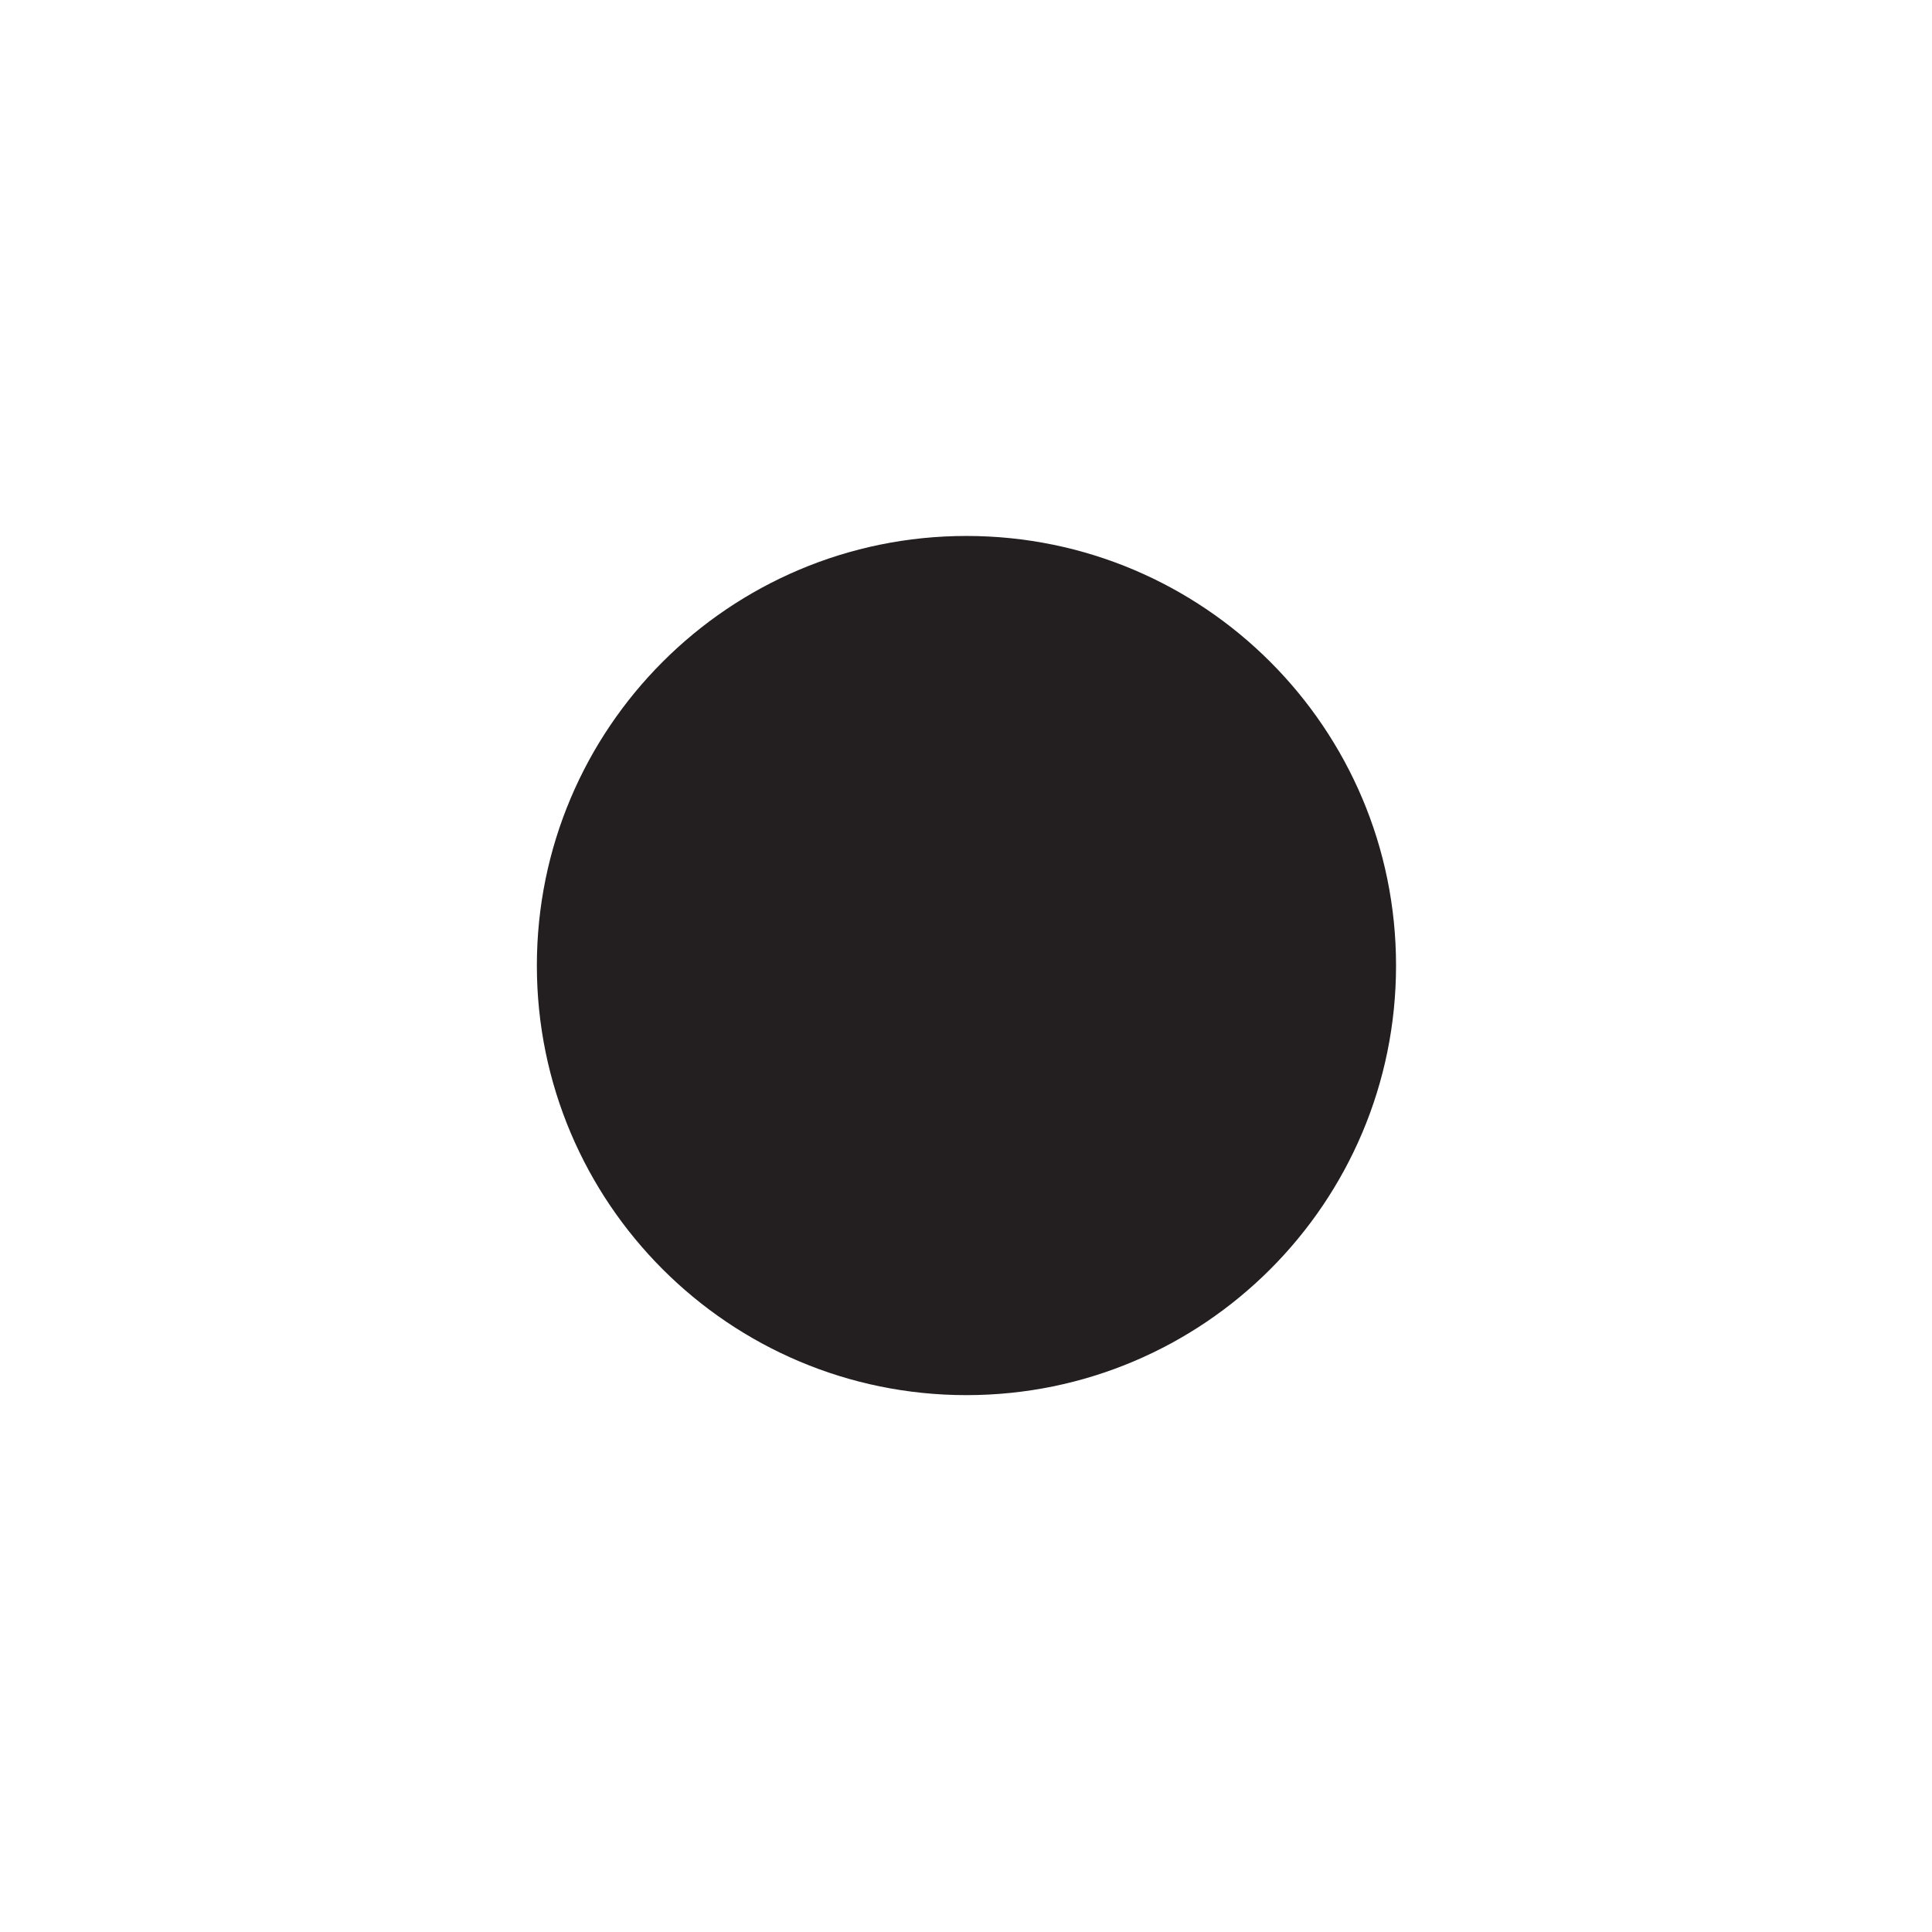 <?xml version="1.0" encoding="UTF-8" standalone="no"?>
<!-- Created with Inkscape (http://www.inkscape.org/) -->

<svg
   xmlns:dc="http://purl.org/dc/elements/1.1/"
   xmlns:cc="http://creativecommons.org/ns#"
   xmlns:rdf="http://www.w3.org/1999/02/22-rdf-syntax-ns#"
   xmlns:svg="http://www.w3.org/2000/svg"
   xmlns="http://www.w3.org/2000/svg"
   xmlns:inkscape="http://www.inkscape.org/namespaces/inkscape"
   version="1.1"
   width="6.375"
   height="6.375"
   id="svg2"
   xml:space="preserve"><defs
     id="defs6" /><g
     transform="matrix(1.25,0,0,-1.25,0,6.375)"
     id="g10"><g
       transform="scale(0.1,0.1)"
       id="g12"><path
         d="m 36.852,25.512 c 0,6.262 -5.078,11.34 -11.34,11.34 -6.262,0 -11.34,-5.078 -11.34,-11.34 0,-6.262 5.078,-11.34 11.34,-11.34 6.262,0 11.34,5.078 11.34,11.34"
         inkscape:connector-curvature="0"
         id="path14"
         style="fill:#231f20;fill-opacity:1;fill-rule:evenodd;stroke:none" /></g></g></svg>